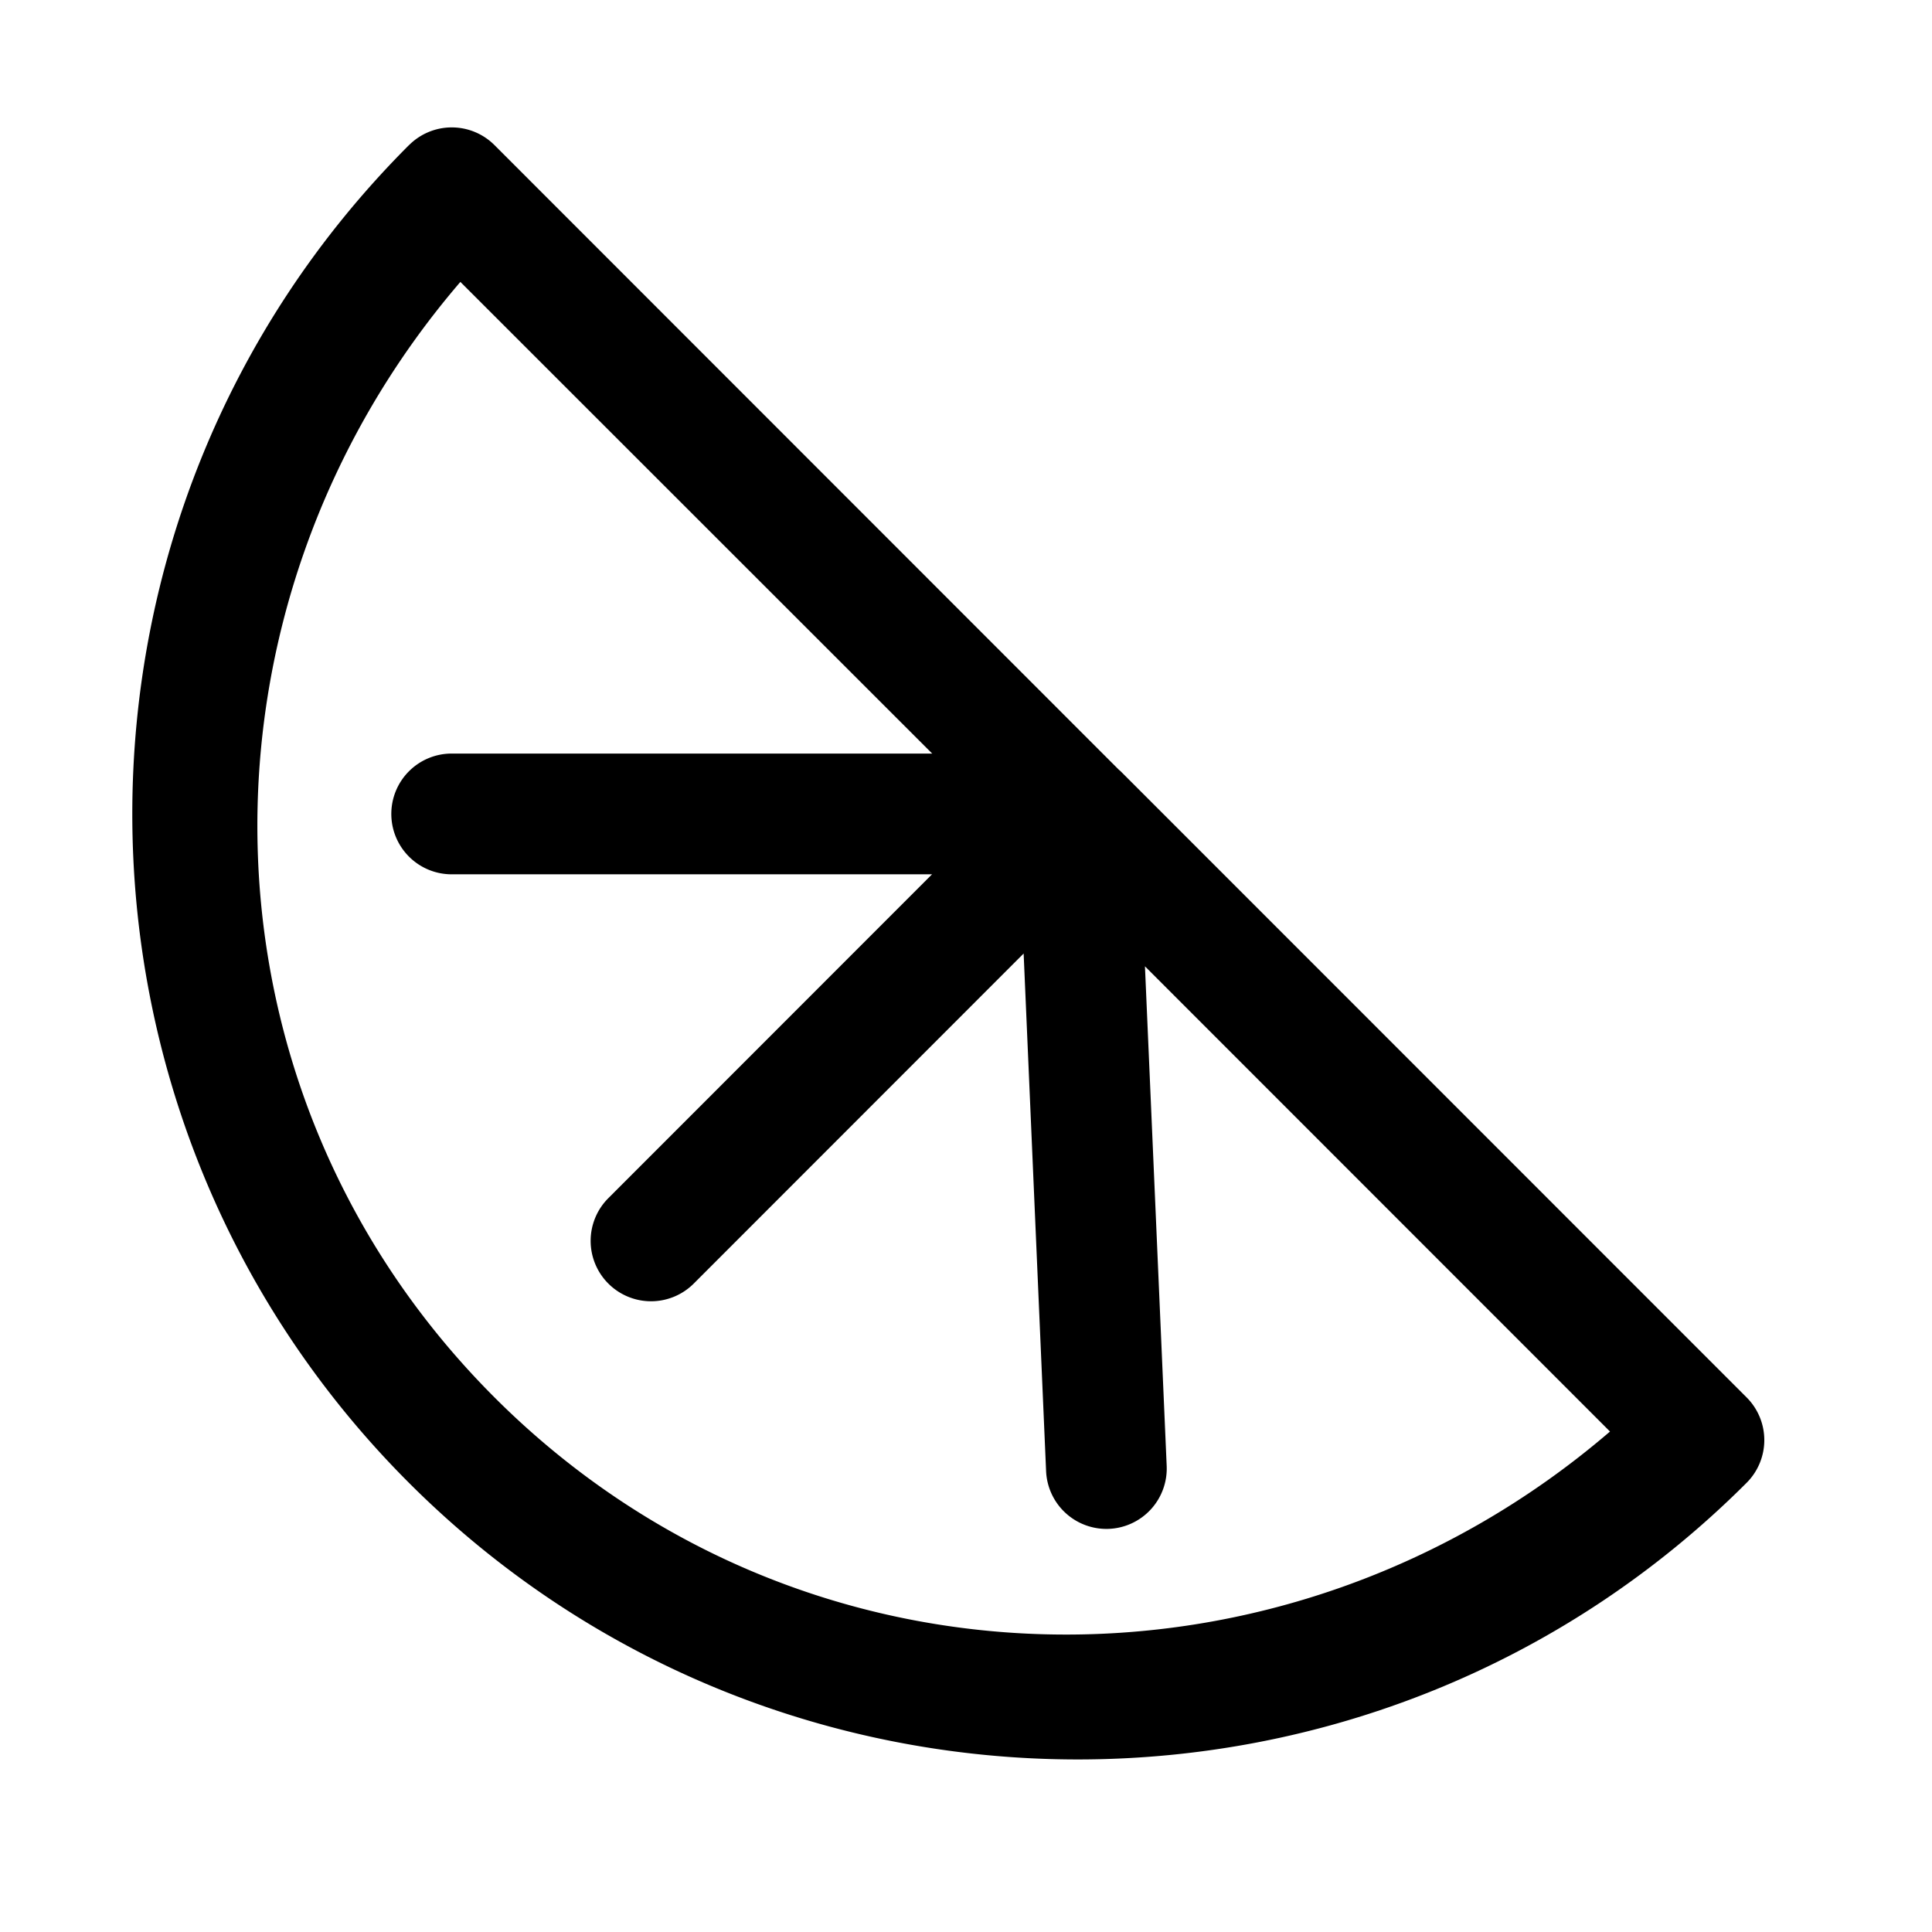 <?xml version="1.0" encoding="UTF-8" standalone="no"?>
<svg
   width="24"
   height="24"
   stroke-width="1.5"
   viewBox="0 0 24 24"
   fill="none"
   version="1.1"
   id="svg4"
   sodipodi:docname="orange-slice-alt.svg"
   inkscape:version="1.2.1 (9c6d41e410, 2022-07-14)"
   xmlns:inkscape="http://www.inkscape.org/namespaces/inkscape"
   xmlns:sodipodi="http://sodipodi.sourceforge.net/DTD/sodipodi-0.dtd"
   xmlns="http://www.w3.org/2000/svg"
   xmlns:svg="http://www.w3.org/2000/svg">
  <defs
     id="defs8" />
  <sodipodi:namedview
     id="namedview6"
     pagecolor="#ffffff"
     bordercolor="#666666"
     borderopacity="1.0"
     inkscape:showpageshadow="2"
     inkscape:pageopacity="0.0"
     inkscape:pagecheckerboard="0"
     inkscape:deskcolor="#d1d1d1"
     showgrid="false"
     inkscape:zoom="34.541667"
     inkscape:cx="10.364294"
     inkscape:cy="12.014475"
     inkscape:window-width="1920"
     inkscape:window-height="1009"
     inkscape:window-x="1912"
     inkscape:window-y="-8"
     inkscape:window-maximized="1"
     inkscape:current-layer="svg4" />
  <path
     style="color:#000000;fill:currentColor;stroke-linecap:round;stroke-linejoin:round;-inkscape-stroke:none"
     d="m 5.08,1.803 c -4.582,4.582 -4.582,12.035 0,16.617 4.582,4.582 12.035,4.582 16.617,0 a 0.75,0.75 0 0 0 0,-1.061 L 13.92,9.58 13.896,9.559 6.143,1.803 a 0.75,0.75 0 0 0 -1.062,0 z M 5.719,3.502 11.58,9.361 H 5.611 a 0.75,0.75 0 0 0 -0.75,0.75 0.75,0.75 0 0 0 0.75,0.75 h 5.967 l -4.021,4.023 a 0.75,0.75 0 0 0 0,1.061 0.75,0.75 0 0 0 1.061,0 l 4.098,-4.1 0.279,6.43 a 0.75,0.75 0 0 0 0.781,0.717 0.75,0.75 0 0 0 0.717,-0.781 L 14.223,12.004 20,17.783 C 15.969,21.245 9.964,21.18 6.143,17.359 2.322,13.539 2.258,7.533 5.719,3.502 Z"
     id="path2" />
</svg>
